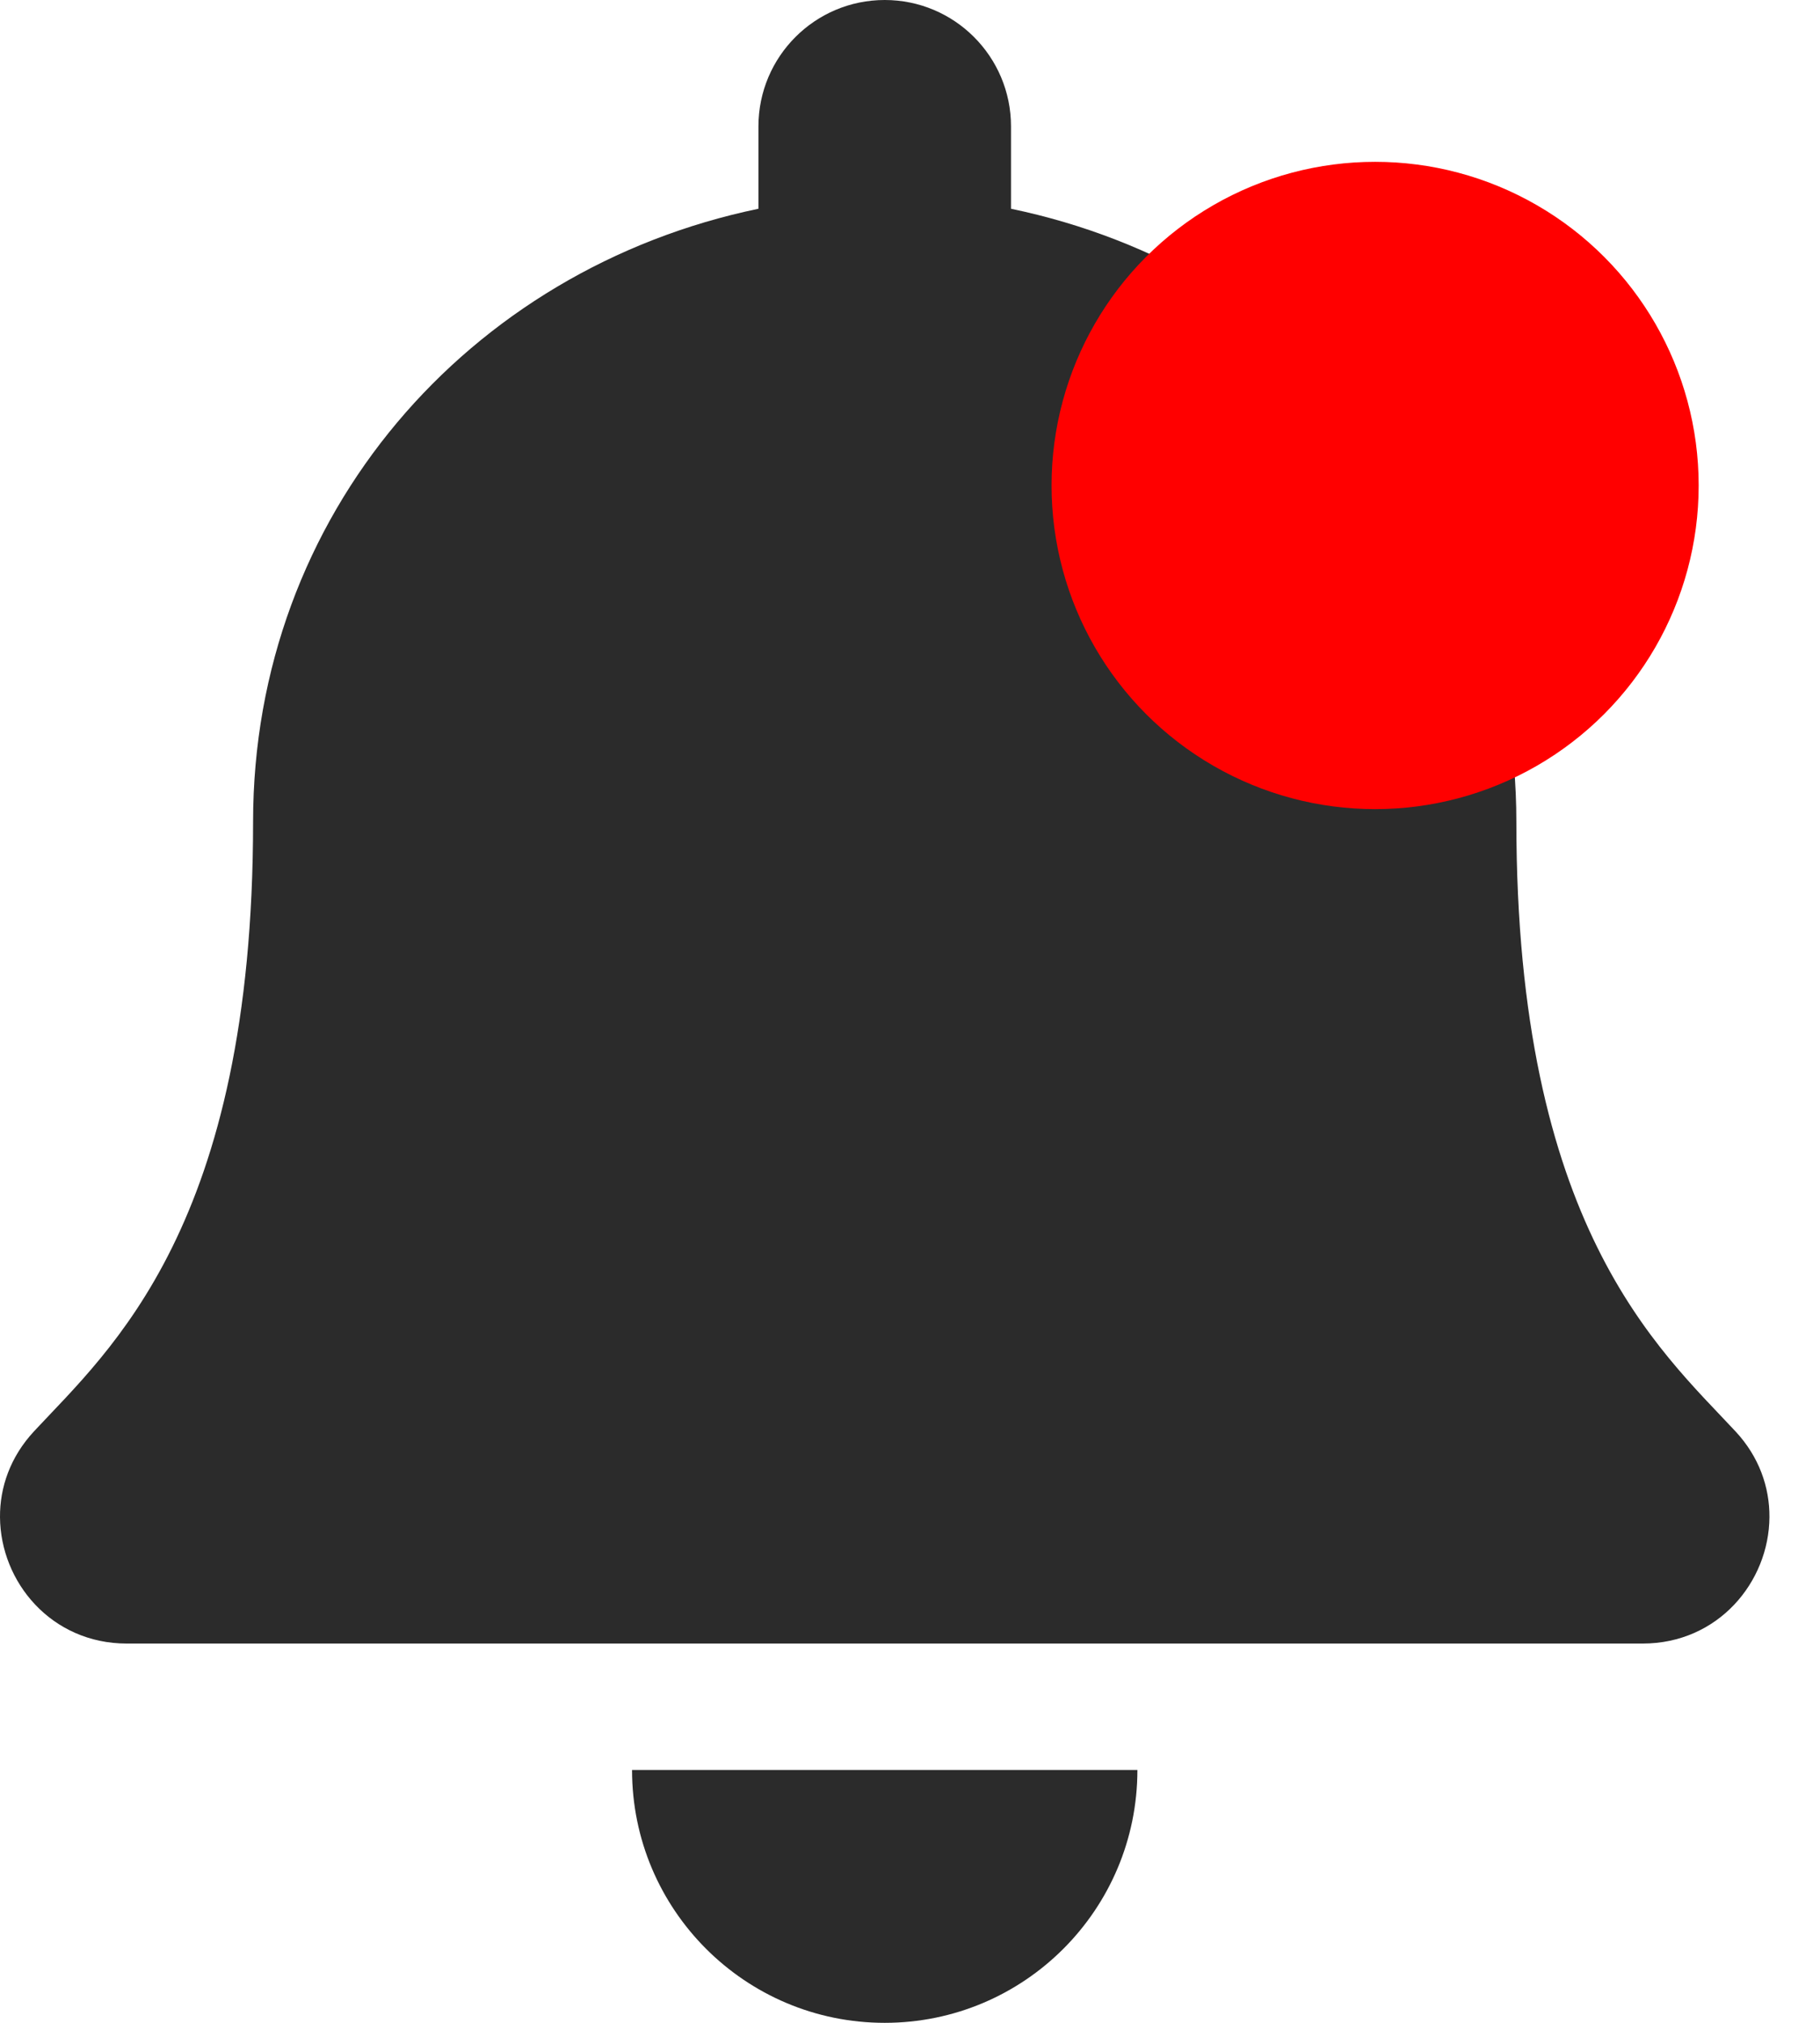 <svg width="18" height="20" viewBox="0 0 18 20" fill="none" xmlns="http://www.w3.org/2000/svg">
<g id="bell icon">
<path id="Vector" d="M8.75 20C10.13 20 11.249 18.881 11.249 17.5H6.251C6.251 18.881 7.37 20 8.75 20ZM17.164 14.152C16.409 13.341 14.997 12.121 14.997 8.125C14.997 5.09 12.869 2.66 9.999 2.064V1.25C9.999 0.56 9.44 0 8.75 0C8.06 0 7.501 0.56 7.501 1.25V2.064C4.631 2.66 2.503 5.09 2.503 8.125C2.503 12.121 1.091 13.341 0.336 14.152C0.102 14.404 -0.002 14.705 2.70074e-05 15C0.004 15.641 0.507 16.25 1.254 16.25H16.246C16.993 16.25 17.496 15.641 17.5 15C17.502 14.705 17.398 14.403 17.164 14.152Z" fill="black" fill-opacity="0.83"/>
<circle id="Ellipse 2" cx="13.6" cy="4.8" r="3.2" fill="#FF0000"/>
</g>
</svg>
